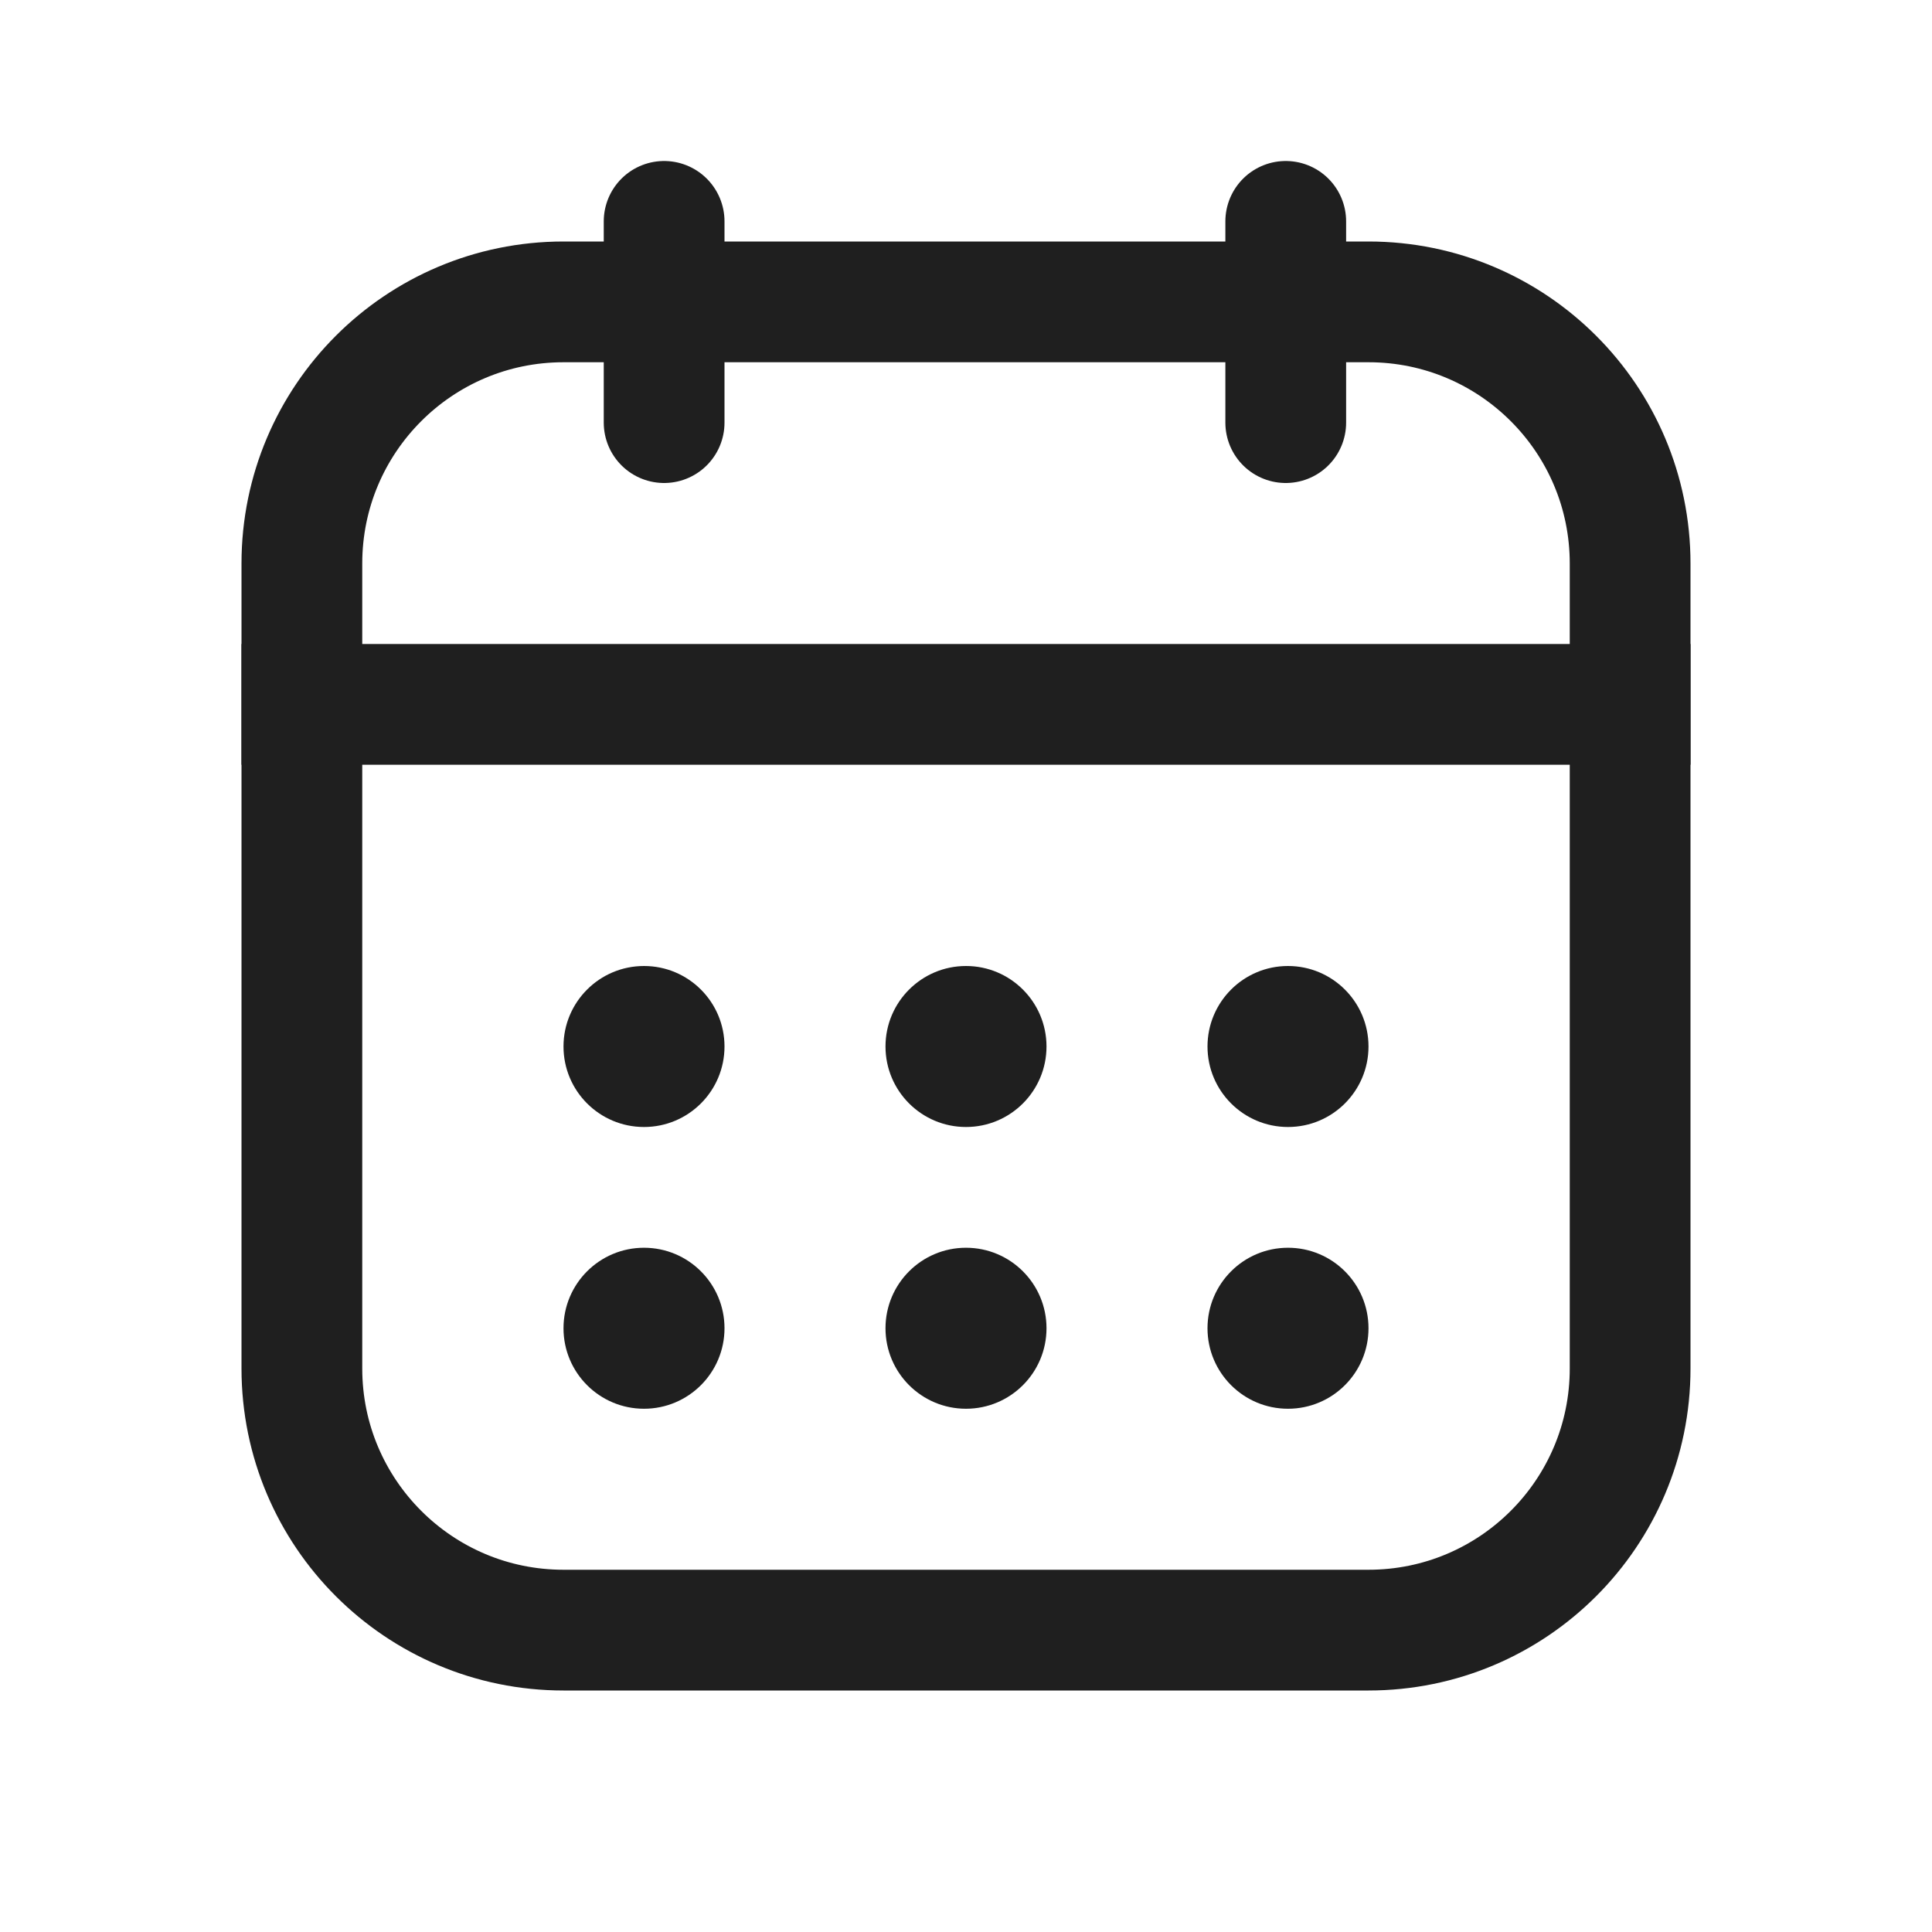 <svg width="24" height="24" viewBox="0 0 24 24" fill="none" xmlns="http://www.w3.org/2000/svg">
<g clip-path="url(#clip0_277_322)">
<path d="M3.75 7C3.75 5.205 5.205 3.75 7 3.75H17C18.795 3.75 20.25 5.205 20.25 7V17C20.25 18.795 18.795 20.25 17 20.25H7C5.205 20.25 3.75 18.795 3.75 17V7Z" stroke="#1F1F1F" stroke-width="1.5"/>
<line x1="3" y1="8.75" x2="21" y2="8.75" stroke="#1F1F1F" stroke-width="1.5"/>
<line x1="15.972" y1="5.25" x2="15.972" y2="2.75" stroke="#1F1F1F" stroke-width="1.5" stroke-linecap="round"/>
<line x1="8.25" y1="5.25" x2="8.25" y2="2.75" stroke="#1F1F1F" stroke-width="1.5" stroke-linecap="round"/>
<circle cx="8" cy="13" r="1" fill="#1F1F1F"/>
<ellipse cx="12" cy="13" rx="1" ry="1" fill="#1F1F1F"/>
<circle cx="16" cy="13" r="1" fill="#1F1F1F"/>
<ellipse cx="8" cy="16.5" rx="1" ry="1" fill="#1F1F1F"/>
<ellipse cx="12" cy="16.5" rx="1" ry="1" fill="#1F1F1F"/>
<ellipse cx="16" cy="16.5" rx="1" ry="1" fill="#1F1F1F"/>
</g>
<defs>
<clipPath id="clip0_277_322">
<rect width="24" height="24" fill="white"/>
</clipPath>
</defs>
</svg>
